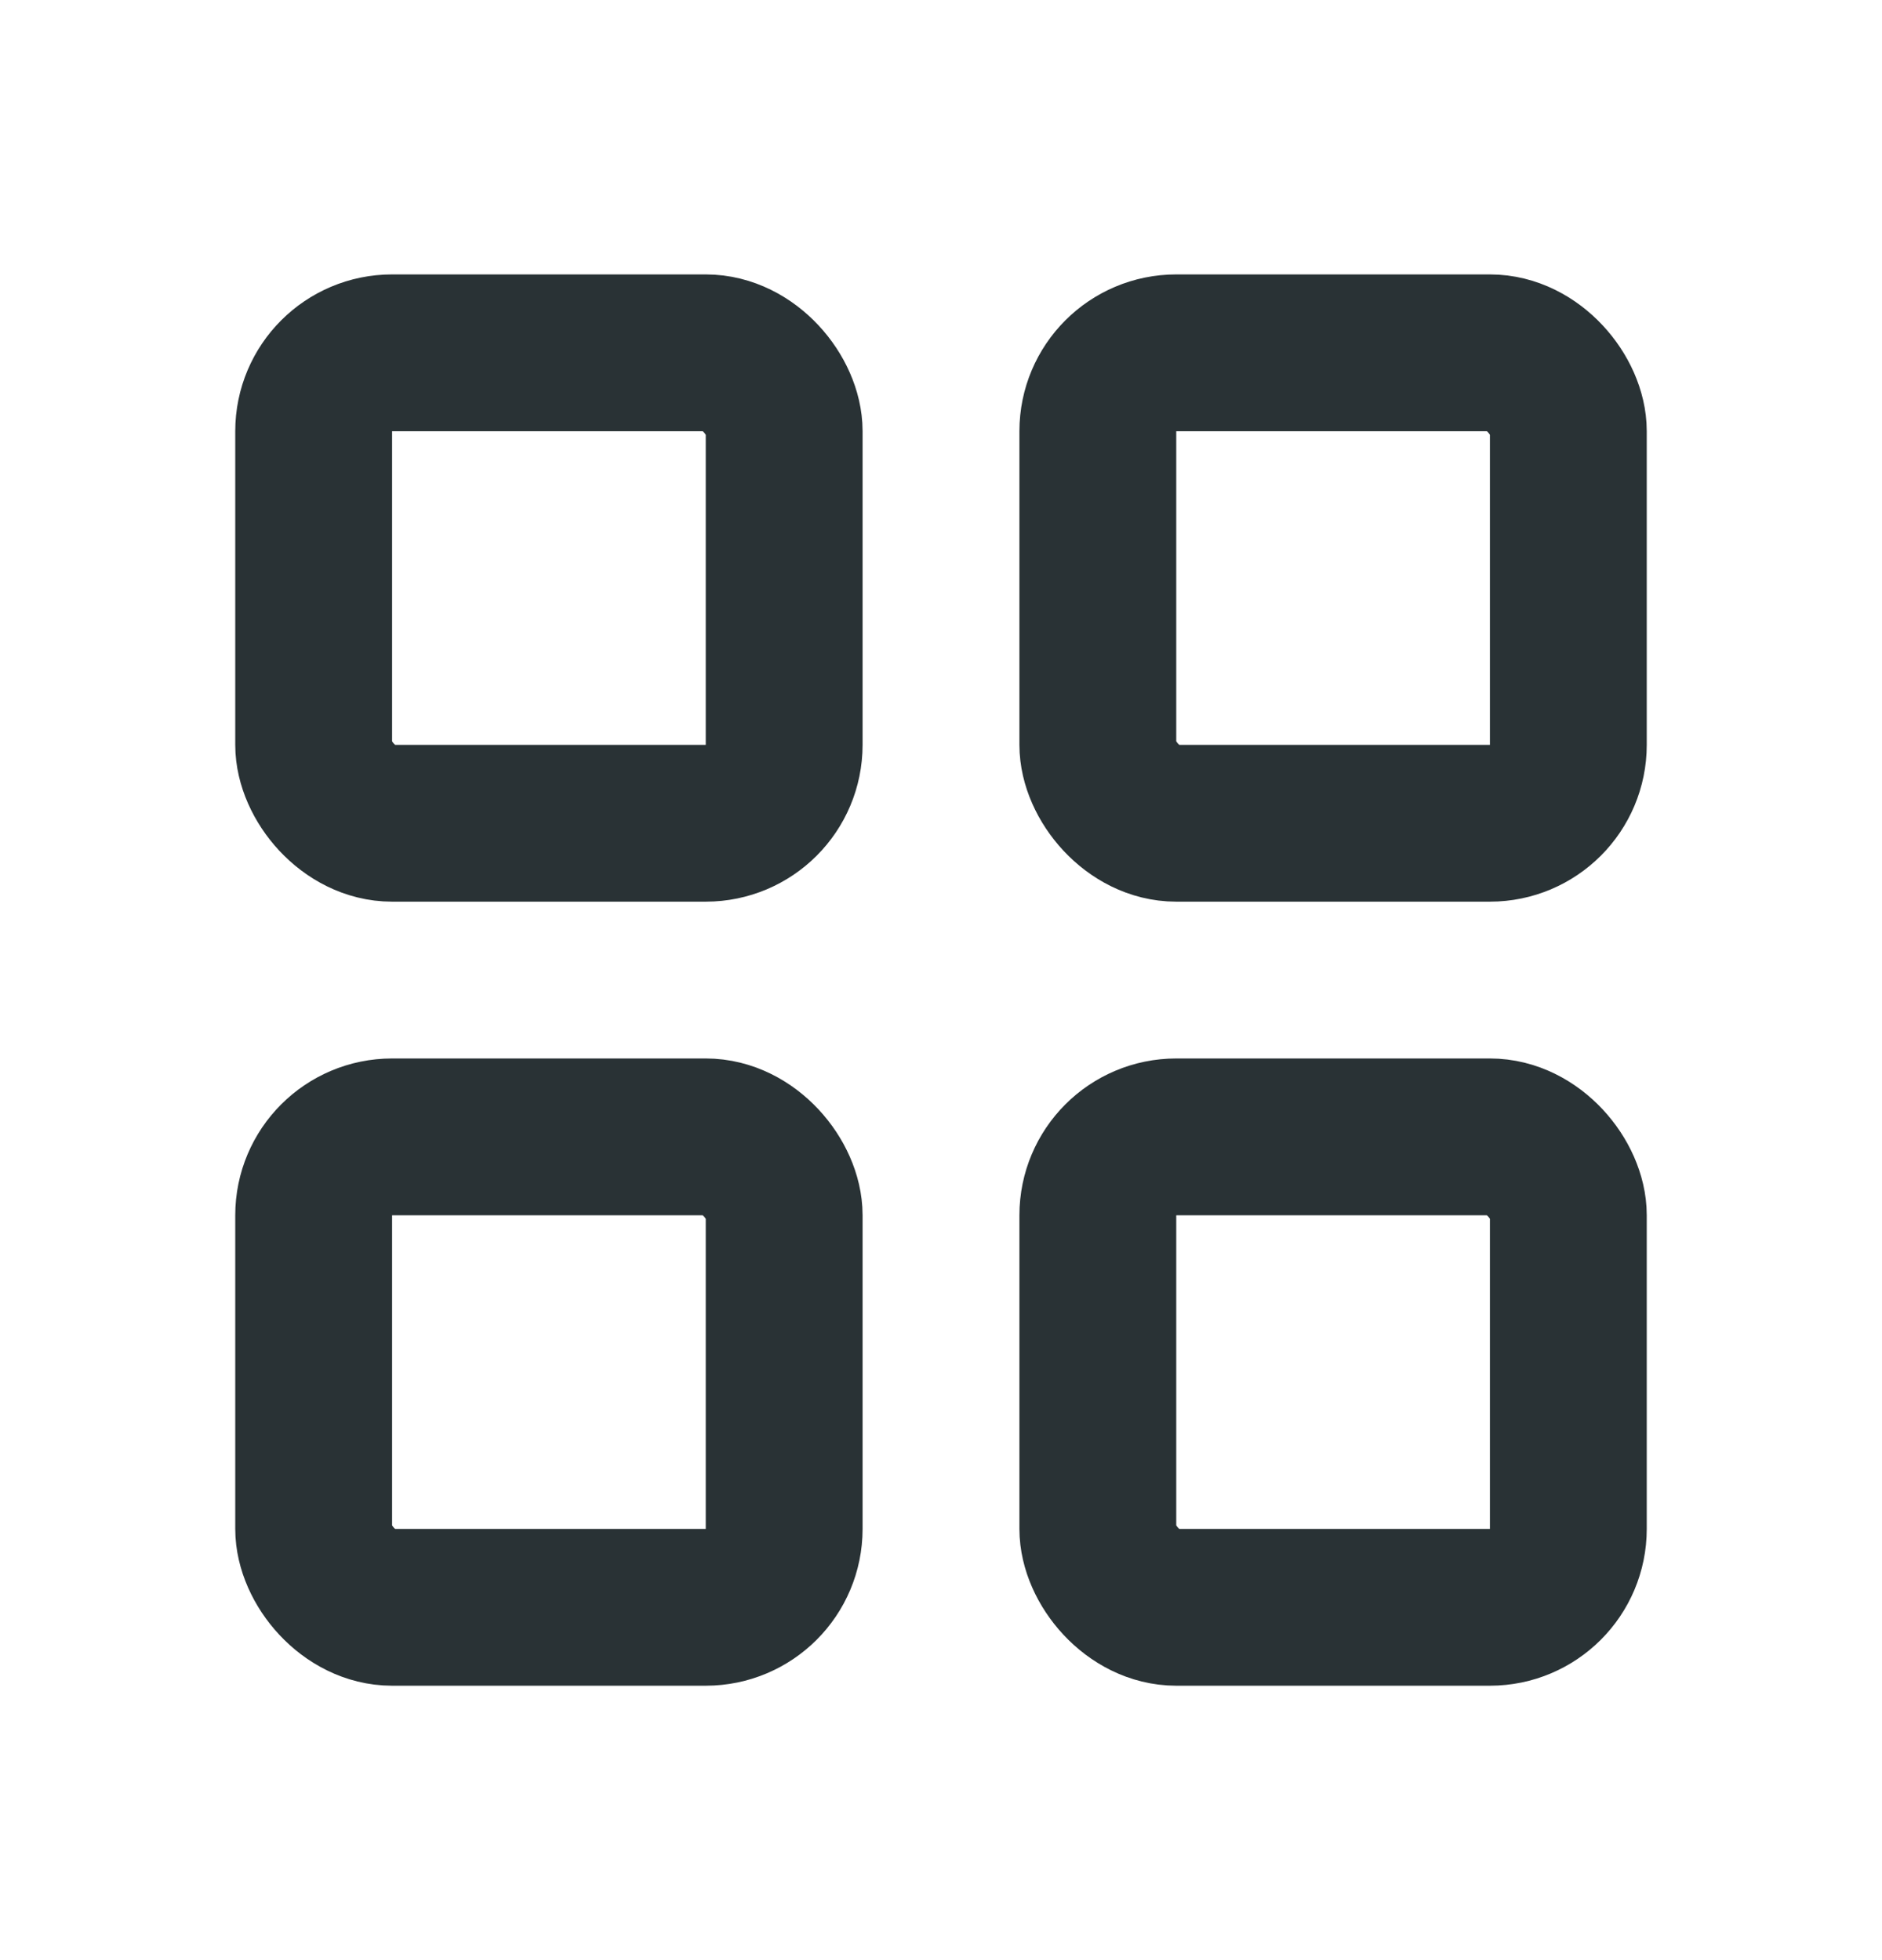 <svg width="24" height="25" viewBox="0 0 24 25" fill="none" xmlns="http://www.w3.org/2000/svg">
<rect x="4" y="4.5" width="6" height="6" rx="1" stroke="#293235" stroke-width="2" stroke-linejoin="round"/>
<rect x="4" y="14.5" width="6" height="6" rx="1" stroke="#293235" stroke-width="2" stroke-linejoin="round"/>
<rect x="14" y="14.5" width="6" height="6" rx="1" stroke="#293235" stroke-width="2" stroke-linejoin="round"/>
<rect x="14" y="4.5" width="6" height="6" rx="1" stroke="#293235" stroke-width="2" stroke-linejoin="round"/>
</svg>
